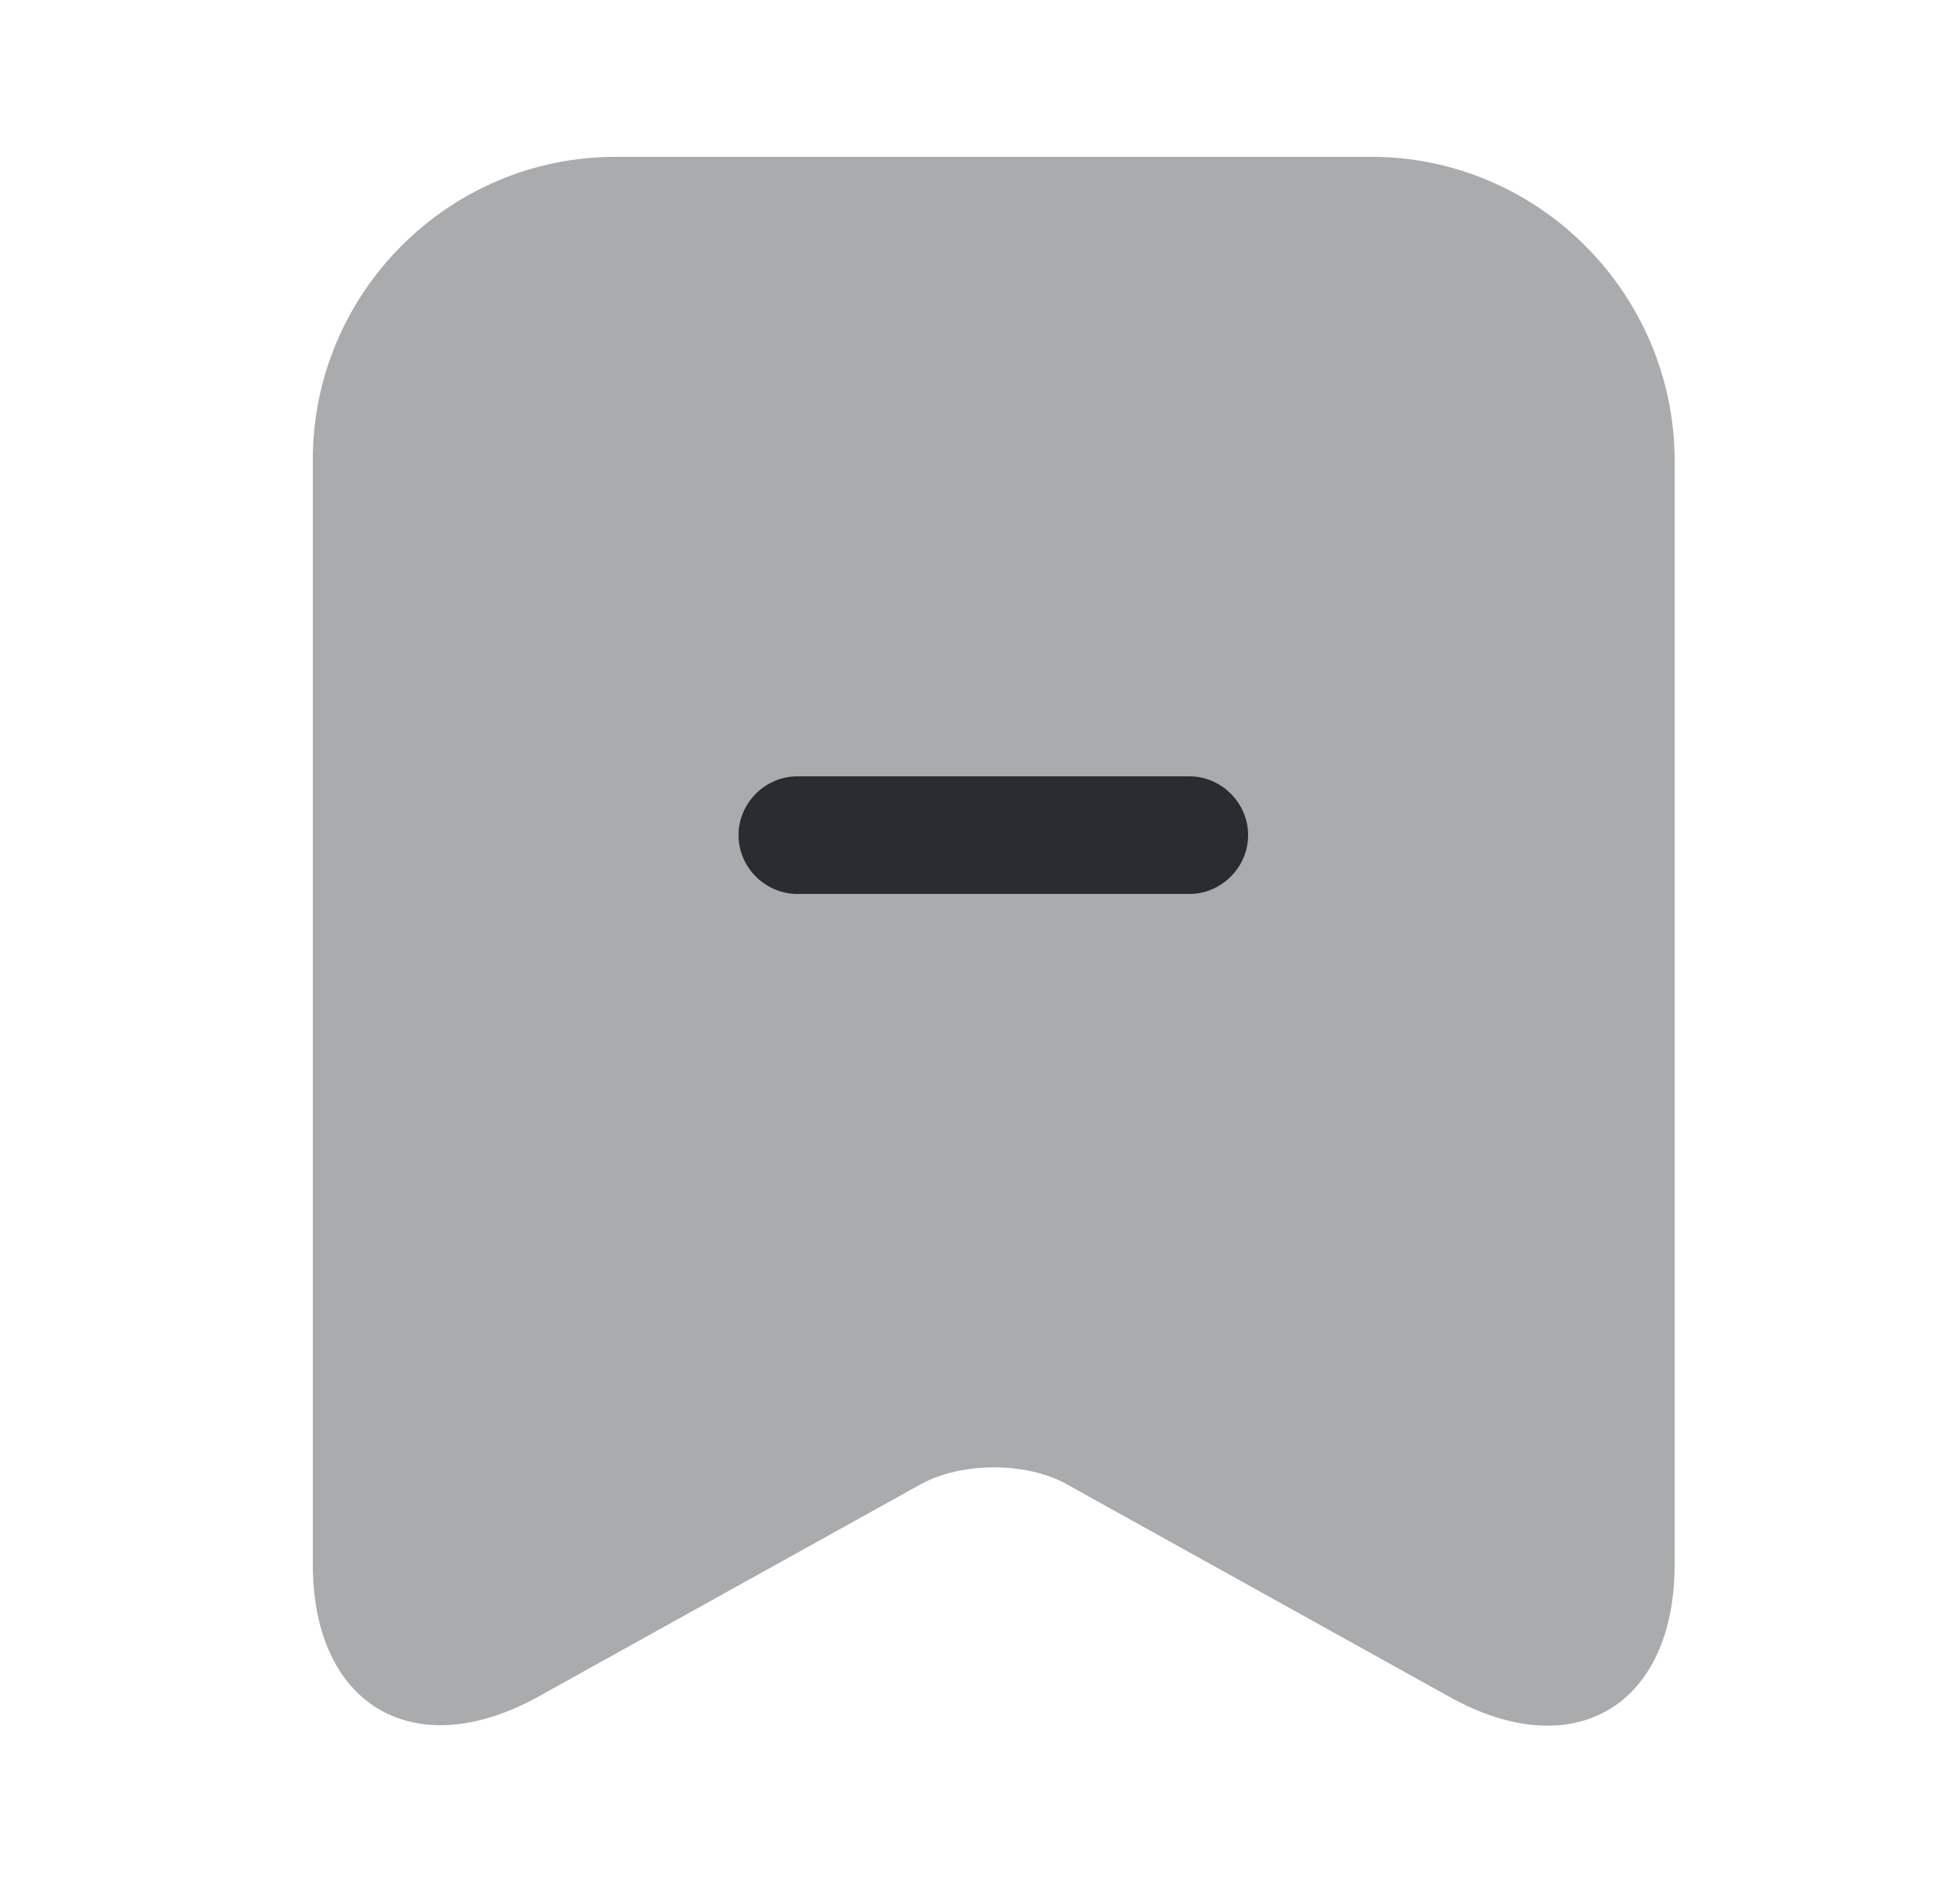 <svg width="25" height="24" viewBox="0 0 25 24" fill="none" xmlns="http://www.w3.org/2000/svg">
<path opacity="0.4" d="M17.49 2H7.85C5.72 2 3.99 3.74 3.99 5.86V19.95C3.99 21.75 5.28 22.51 6.86 21.64L11.74 18.93C12.26 18.64 13.1 18.64 13.61 18.93L18.49 21.64C20.07 22.52 21.36 21.76 21.36 19.95V5.86C21.35 3.74 19.62 2 17.49 2Z" fill="#292D32"/>
<path d="M15.17 11.4H10.17C9.76 11.4 9.42 11.06 9.42 10.65C9.42 10.24 9.76 9.9 10.17 9.9H15.17C15.58 9.9 15.92 10.24 15.92 10.65C15.92 11.06 15.58 11.4 15.17 11.4Z" fill="#292D32"/>
</svg>
